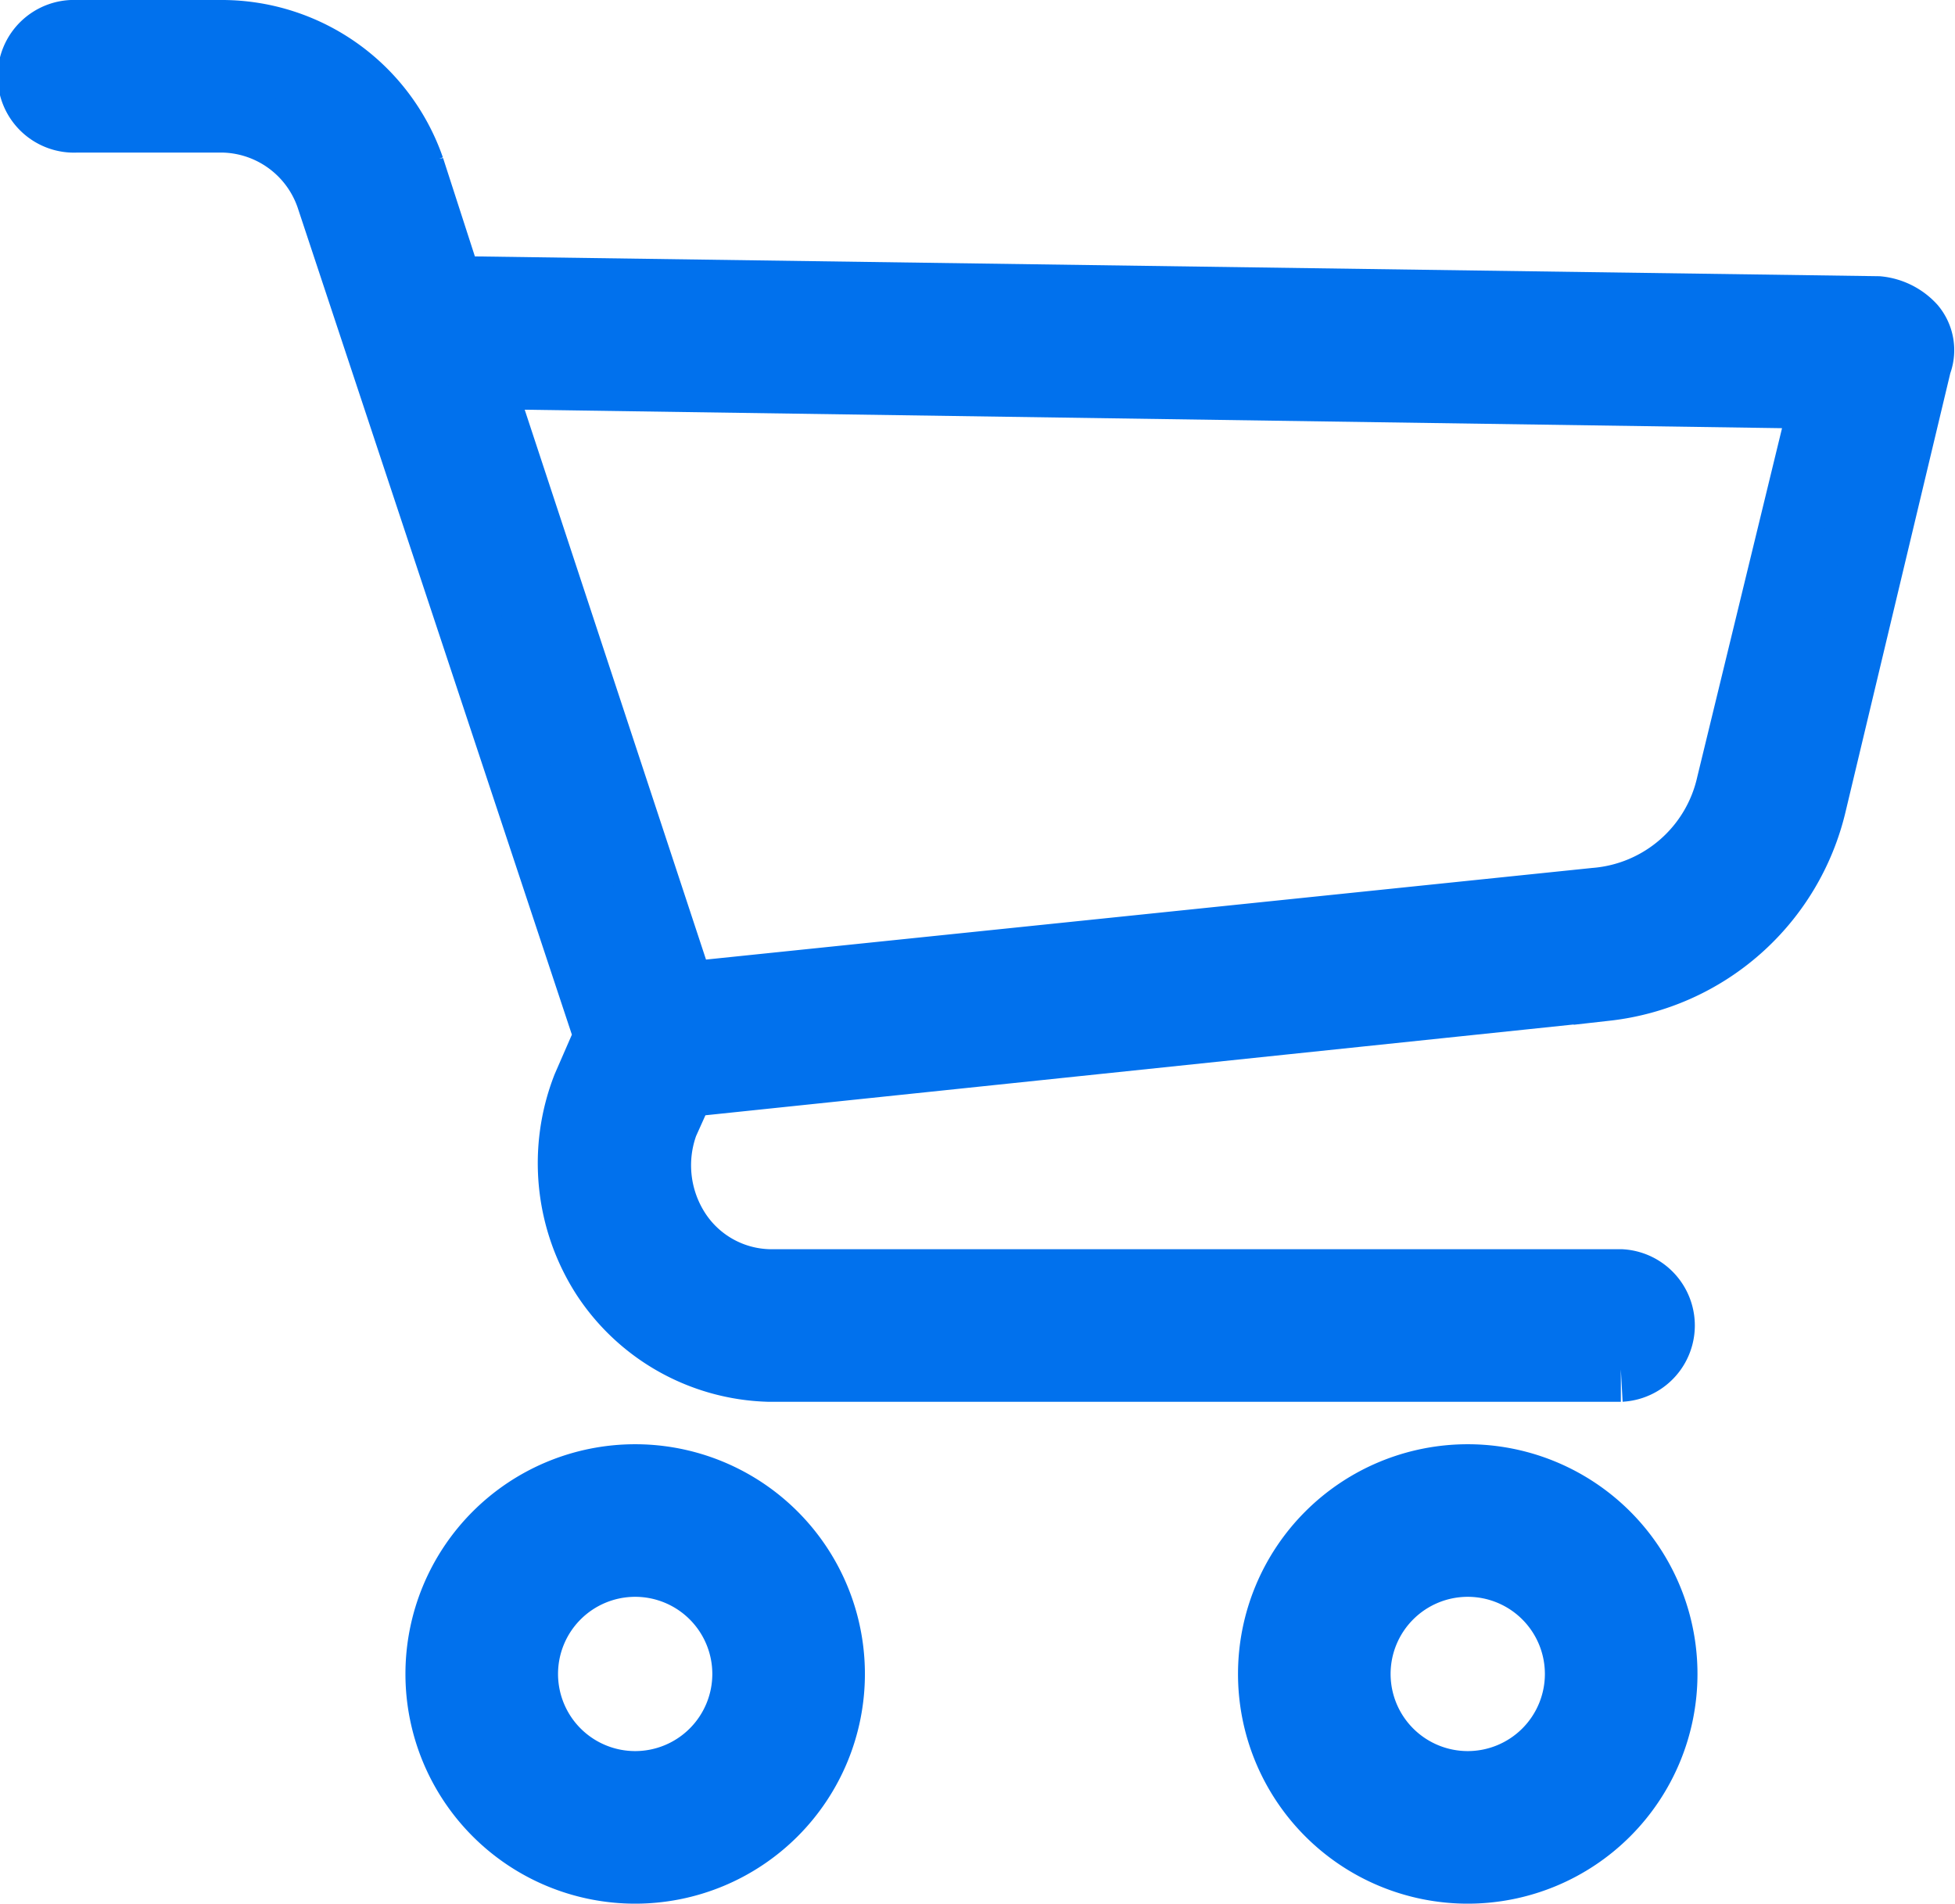 <svg xmlns="http://www.w3.org/2000/svg" width="15.054" height="14.66" viewBox="0 0 15.054 14.66"><defs><style>.a{fill:#0171ed;stroke:#0171ed;stroke-width:0.5px;}</style></defs><g transform="translate(0.25 -5.778)"><g transform="translate(0 6.028)"><g transform="translate(0 0)"><path class="a" d="M98.172,350.322a1.519,1.519,0,1,0,1.519,1.519A1.519,1.519,0,0,0,98.172,350.322Zm0,2.363a.844.844,0,1,1,.844-.844A.844.844,0,0,1,98.172,352.685Z" transform="translate(-93.531 -339.2)"/><path class="a" d="M296.7,350.322a1.519,1.519,0,1,0,1.519,1.519A1.519,1.519,0,0,0,296.7,350.322Zm0,2.363a.844.844,0,1,1,.844-.844A.844.844,0,0,1,296.7,352.685Z" transform="translate(-285.648 -339.2)"/><path class="a" d="M14.481,8.29a.422.422,0,0,0-.27-.135L3.224,8l-.3-.928A1.553,1.553,0,0,0,1.468,6.028H.338a.338.338,0,1,0,0,.675H1.468a.878.878,0,0,1,.81.591l2.143,6.464-.169.388A1.62,1.62,0,0,0,4.4,15.614a1.57,1.57,0,0,0,1.266.709h6.565a.338.338,0,0,0,0-.675H5.671a.861.861,0,0,1-.709-.405.928.928,0,0,1-.084-.81l.135-.3,7.105-.743a1.857,1.857,0,0,0,1.6-1.418l.81-3.392A.287.287,0,0,0,14.481,8.29Zm-1.418,3.527a1.148,1.148,0,0,1-1.03.894l-7.021.726L3.443,8.678l10.346.152Z" transform="translate(0 -6.028)"/></g></g></g></svg>